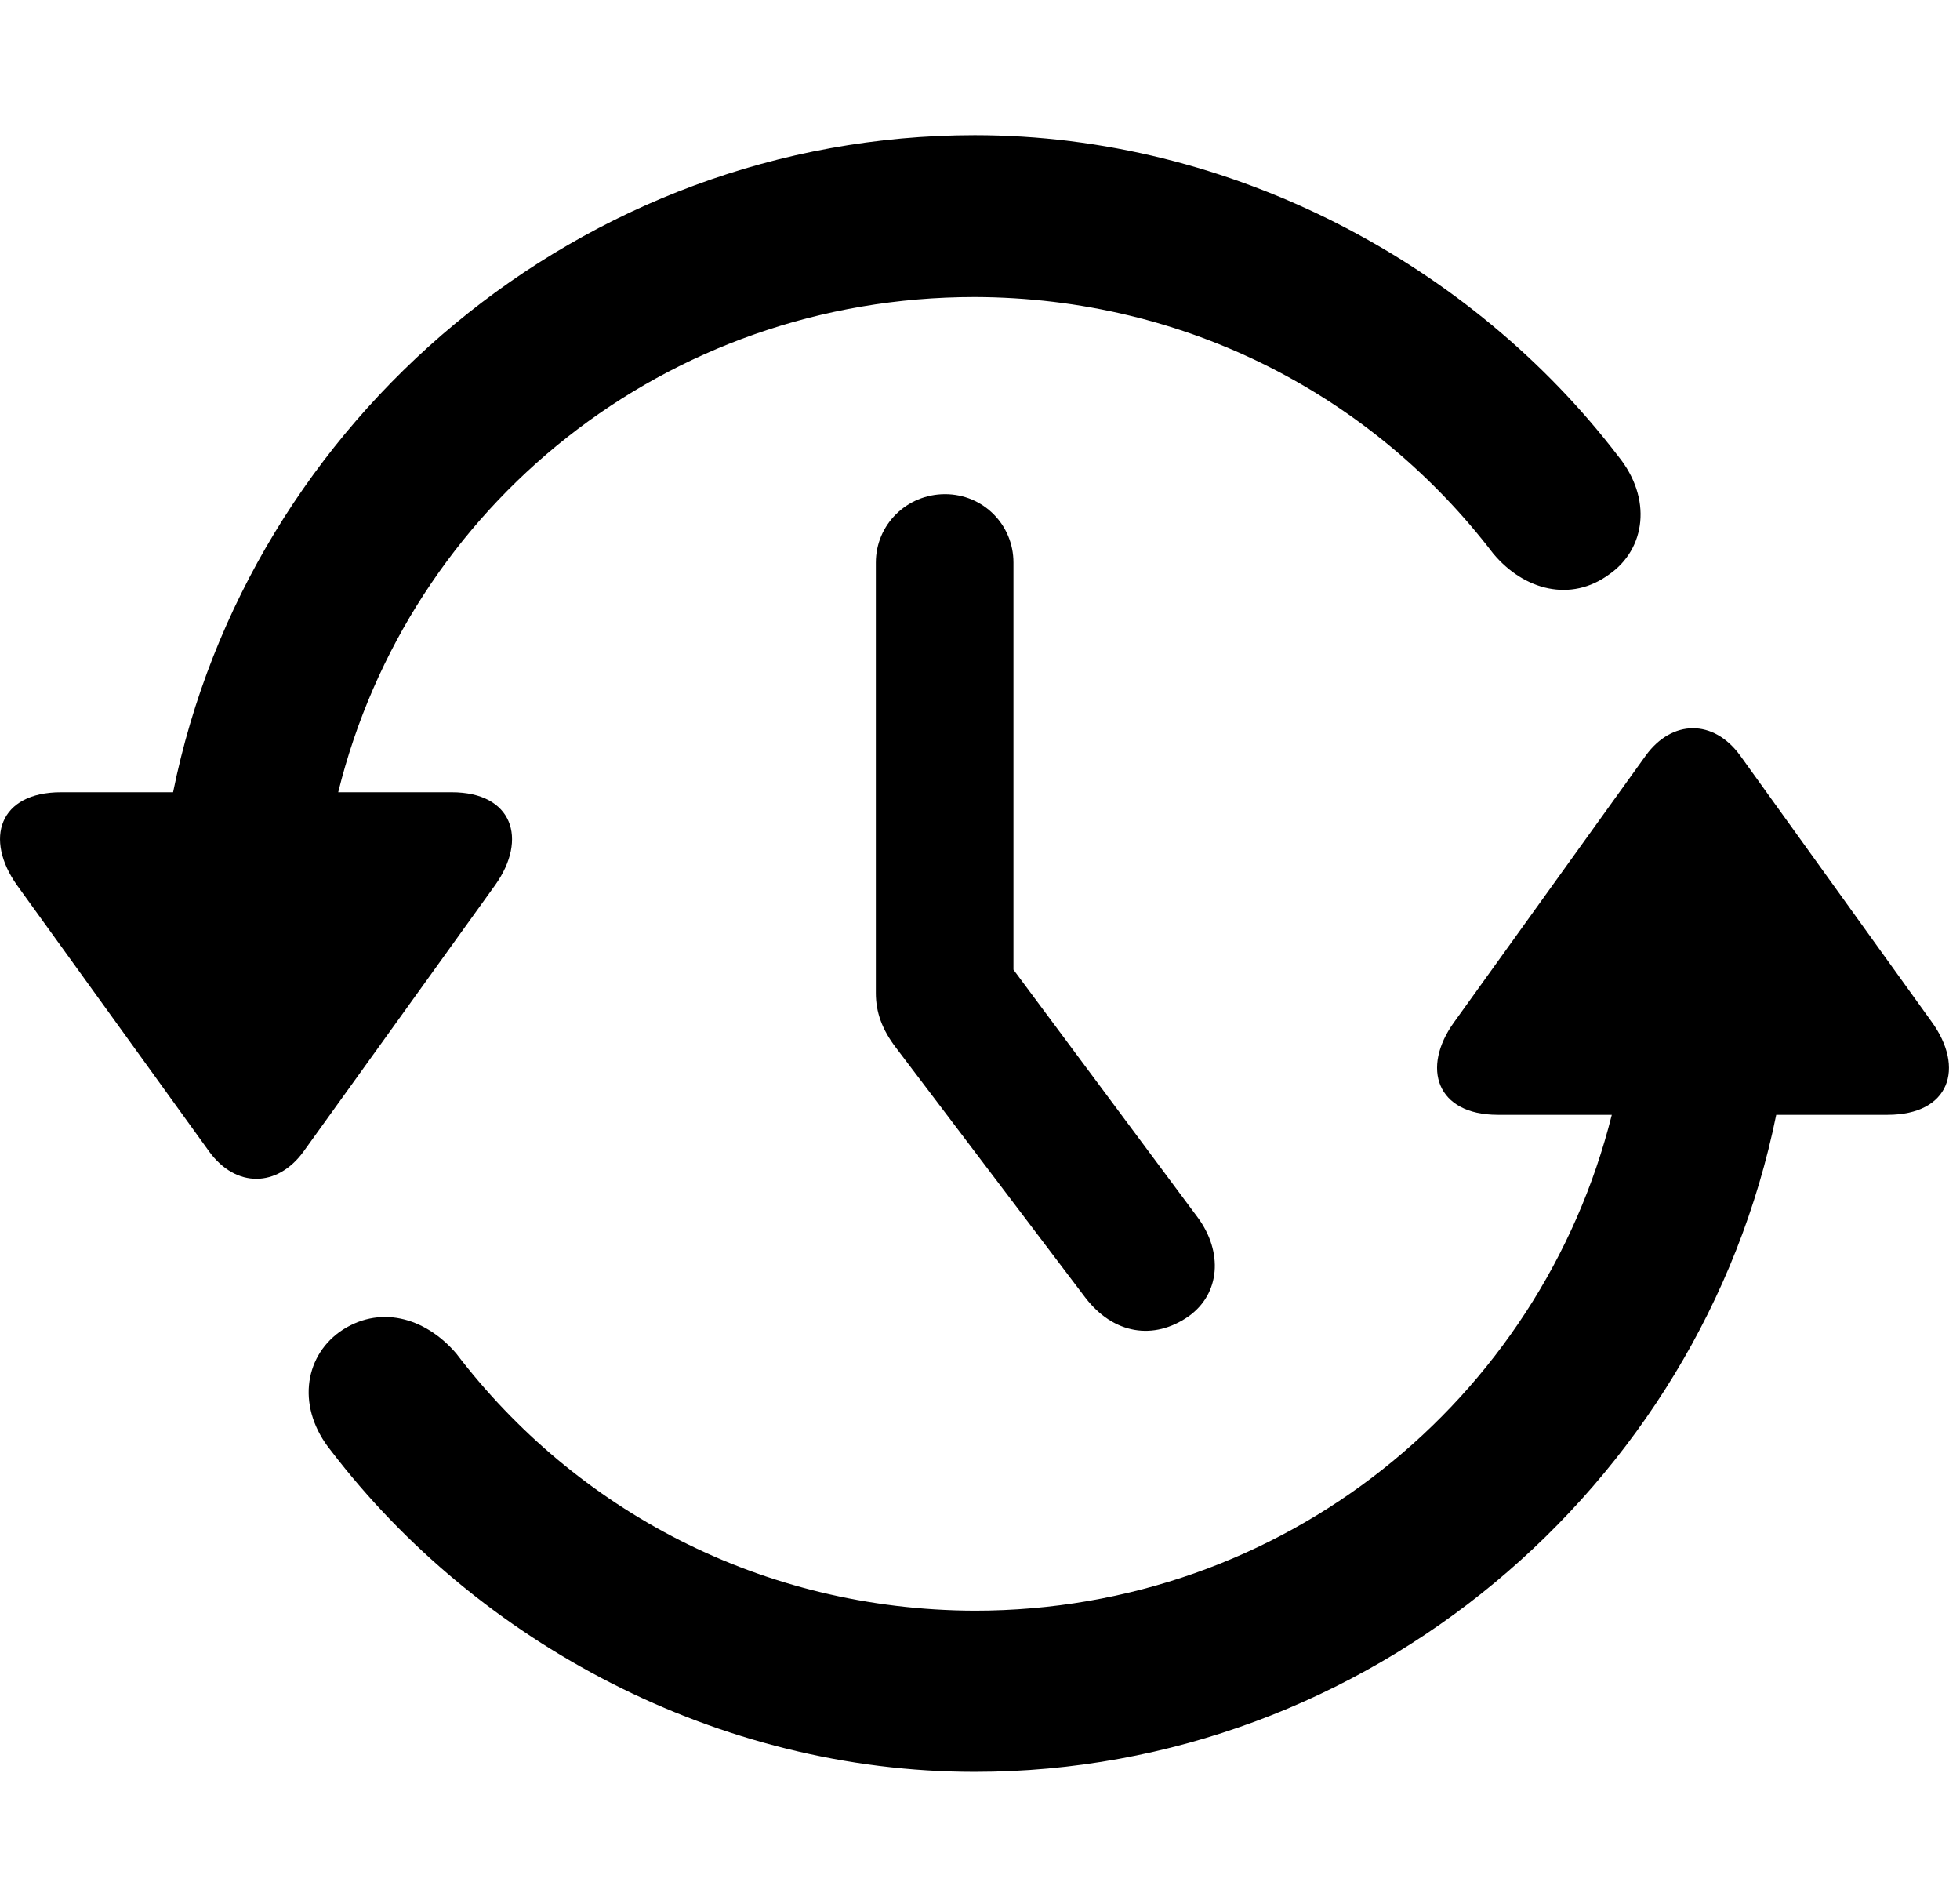 <svg width="29" height="28" viewBox="0 0 29 28" fill="none" xmlns="http://www.w3.org/2000/svg">
<path d="M14.422 2C8.606 2 3.676 6.207 2.561 11.719H0.903C-0.012 11.719 -0.238 12.409 0.255 13.099L3.097 17.037C3.492 17.576 4.103 17.566 4.489 17.037L7.329 13.089C7.81 12.411 7.586 11.719 6.683 11.719H5.004C6.049 7.49 9.846 4.394 14.422 4.394C17.572 4.404 20.322 5.87 22.094 8.189C22.553 8.737 23.245 8.91 23.807 8.498C24.351 8.122 24.45 7.372 23.942 6.747C21.775 3.912 18.224 2 14.422 2ZM14.422 26.21C20.236 26.21 25.166 21.993 26.281 16.491H27.929C28.845 16.491 29.08 15.801 28.578 15.111L25.745 11.173C25.35 10.634 24.739 10.644 24.353 11.173L21.515 15.12C21.024 15.799 21.255 16.491 22.161 16.491H23.848C22.793 20.711 18.987 23.826 14.422 23.826C11.27 23.816 8.519 22.34 6.75 20.021C6.279 19.473 5.597 19.3 5.025 19.702C4.491 20.088 4.391 20.838 4.9 21.463C7.069 24.298 10.618 26.21 14.422 26.21Z" fill="black"/>
<path d="M13.983 7.31C13.417 7.31 12.959 7.76 12.959 8.322V14.69C12.959 14.972 13.05 15.228 13.255 15.496L16.059 19.196C16.475 19.738 17.071 19.831 17.585 19.473C18.057 19.137 18.096 18.52 17.724 18.013L13.906 12.88L14.995 16.213V8.322C14.995 7.76 14.545 7.31 13.983 7.31Z" fill="black"/>
</svg>
